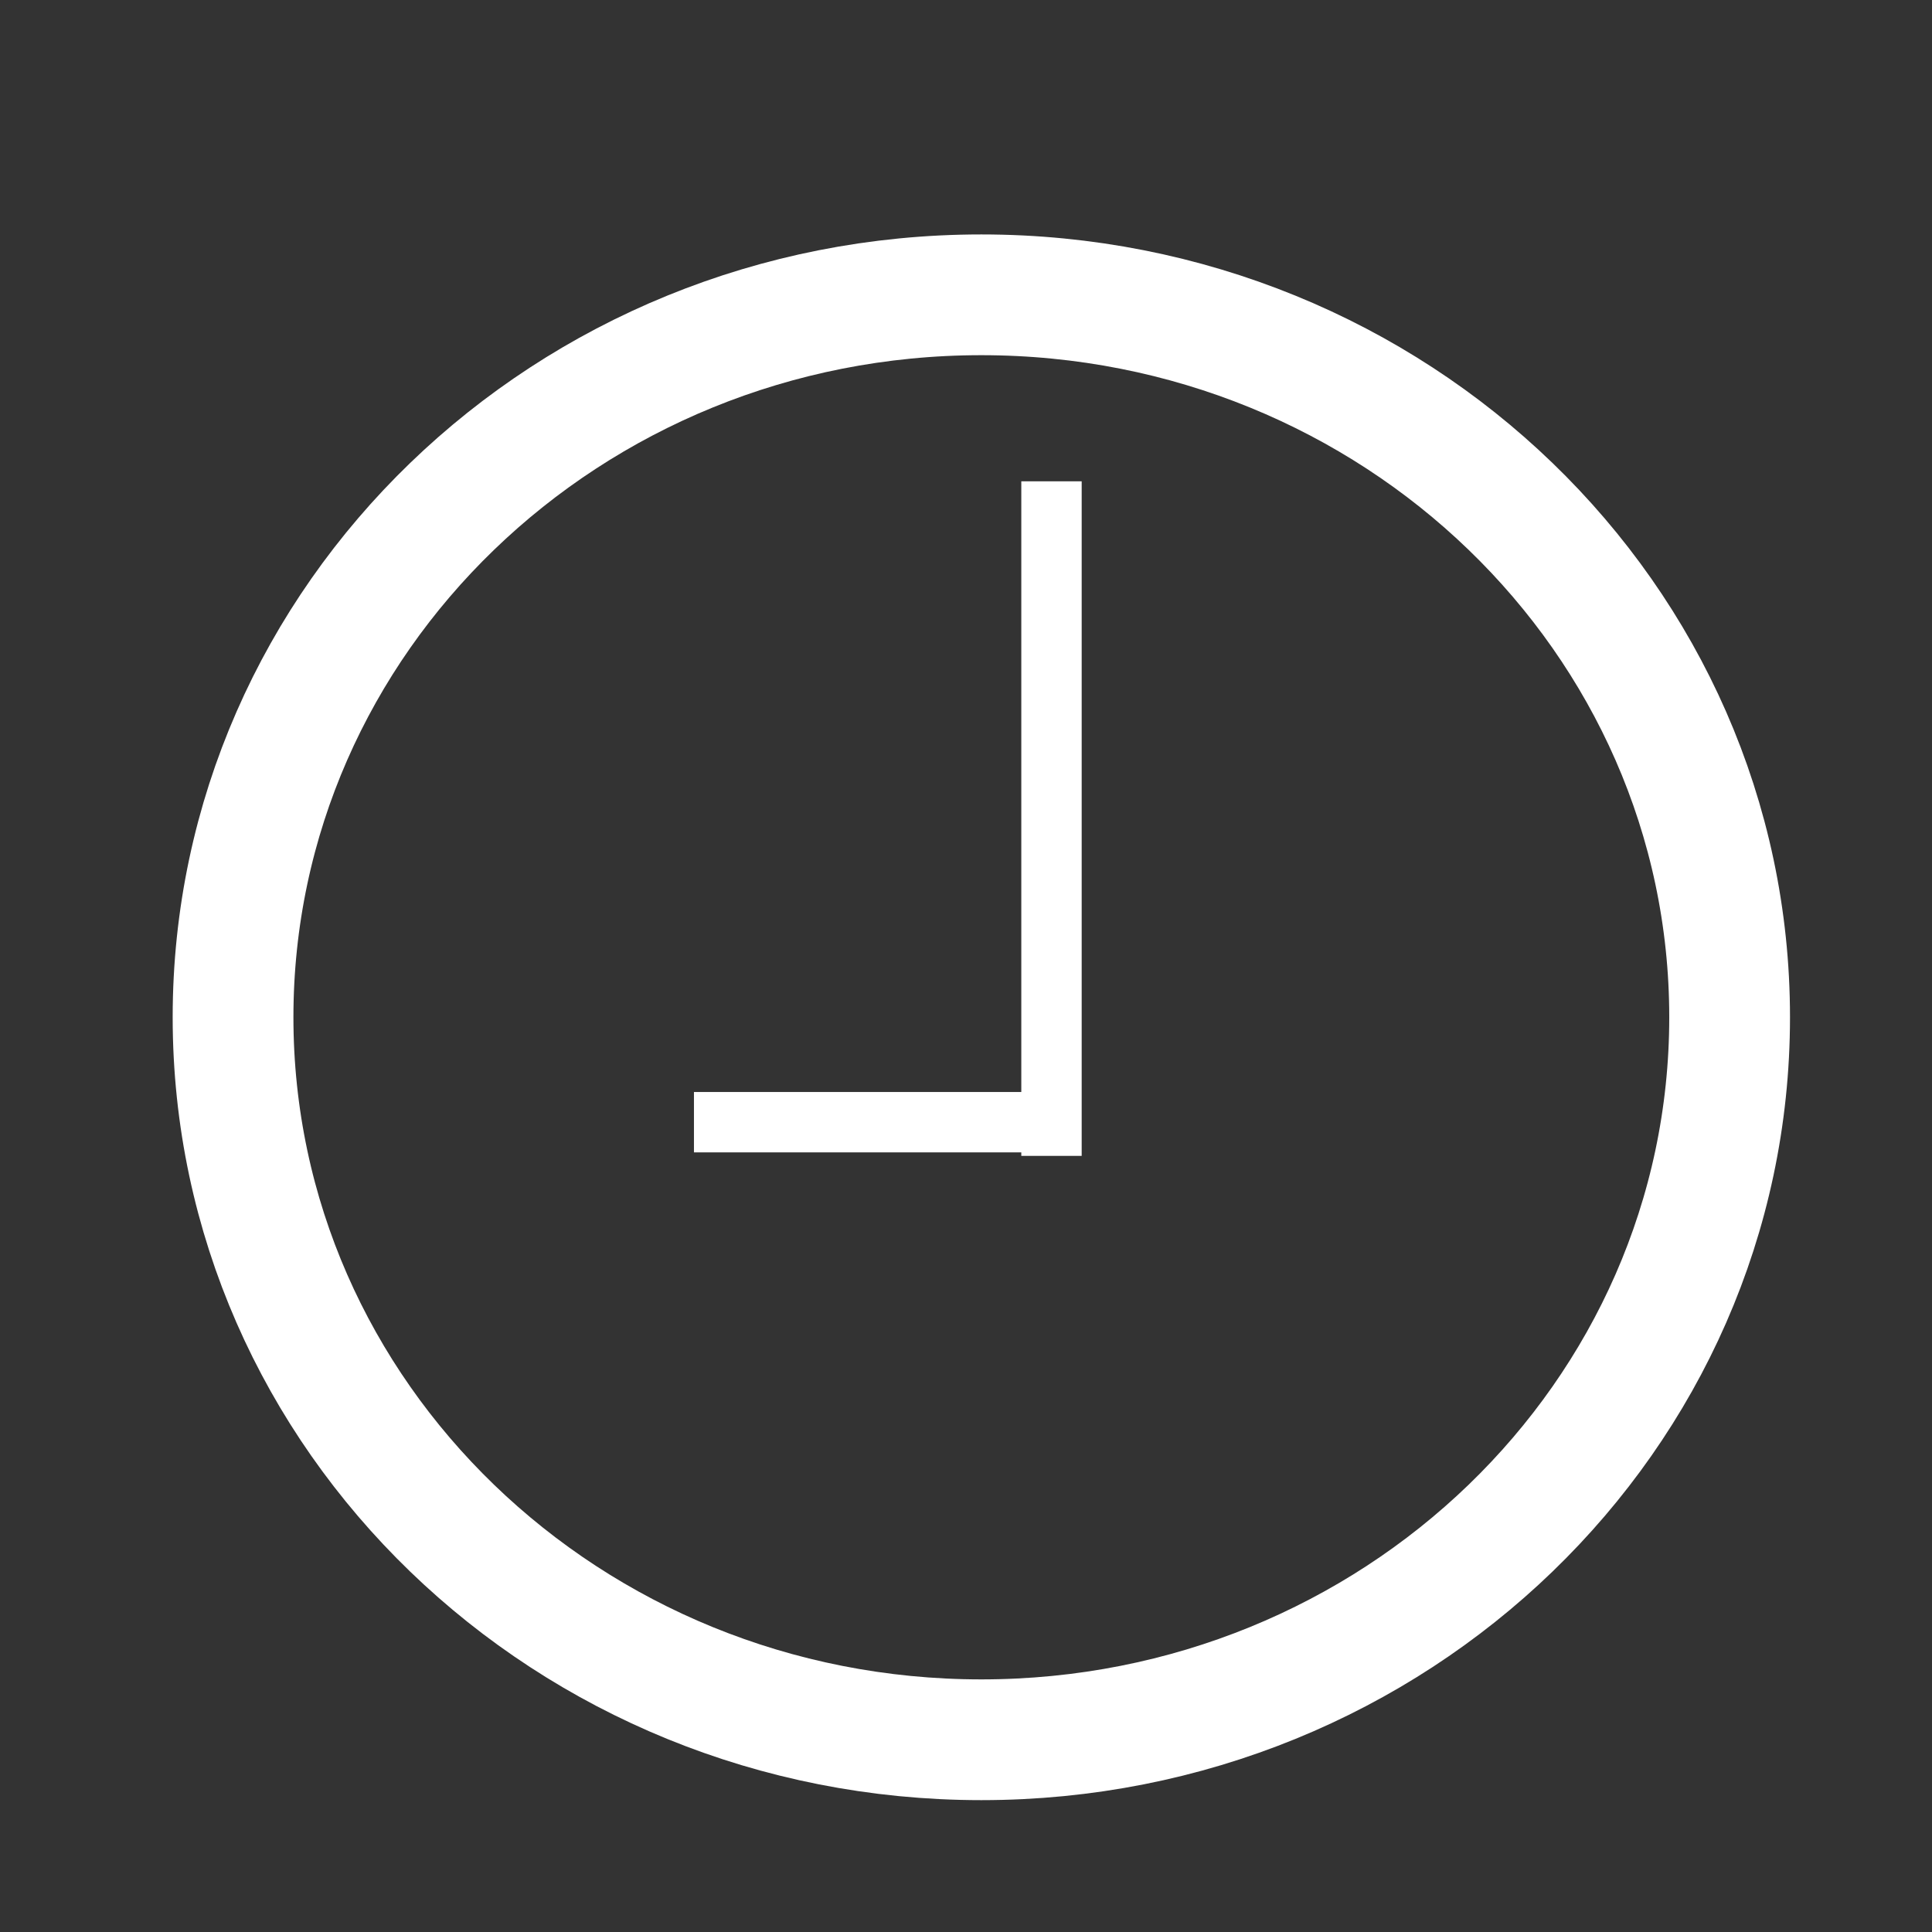 <svg xmlns="http://www.w3.org/2000/svg" width="32" height="32" viewBox="0 0 32 32">
	<rect x="0" y="0" width="32" height="32" fill="#333333" stroke="none"/>
	<defs>
		<filter xmlns:inkscape="http://www.inkscape.org/namespaces/inkscape" id="f013" inkscape:label="Bloom" inkscape:menu="Bevels" inkscape:menu-tooltip="Soft, cushion-like bevel with matte highlights" color-interpolation-filters="sRGB">
            <feGaussianBlur result="result1" in="SourceAlpha" stdDeviation="2.2"/>
            <feSpecularLighting result="result0" specularExponent="18.1" specularConstant="2" surfaceScale="5">
                <feDistantLight azimuth="225" elevation="24"/>
            </feSpecularLighting>
            <feComposite result="result6" operator="in" in2="SourceAlpha"/>
            <feMorphology radius="5.7" operator="dilate"/>
            <feGaussianBlur result="result11" stdDeviation="5.7"/>
            <feDiffuseLighting surfaceScale="5" result="result3" diffuseConstant="2" in="result1">
                <feDistantLight elevation="25" azimuth="225"/>
            </feDiffuseLighting>
            <feBlend result="result7" mode="multiply" in="result3" in2="SourceGraphic"/>
            <feComposite in="result7" operator="in" in2="SourceAlpha" result="result91"/>
            <feBlend result="result9" mode="lighten" in="result6" in2="result91"/>
            <feComposite in="result11" in2="result9"/>
        </filter>
	</defs>	
	<g class="currentLayer" style="">
		<path fill="none" fill-opacity="1" stroke="#fff" stroke-opacity="1" stroke-width="2" stroke-dasharray="none" stroke-linejoin="miter" stroke-linecap="butt" stroke-dashoffset="" fill-rule="nonzero" opacity="1" marker-start="" marker-mid="" marker-end="" d="M3.86,16.849 C3.86,10.238 9.406,4.883 16.254,4.883 C23.101,4.883 28.648,10.238 28.648,16.849 C28.648,23.461 23.101,28.816 16.254,28.816 C9.406,28.816 3.86,23.461 3.86,16.849 z" id="svg_19" class="" filter=""/>
		<path fill="none" fill-opacity="1" stroke="#fff" stroke-opacity="1" stroke-width="1" stroke-dasharray="none" stroke-linejoin="miter" stroke-linecap="butt" stroke-dashoffset="" fill-rule="nonzero" opacity="1" marker-start="" marker-mid="" marker-end="" d="M17.416,19.145 L17.416,7.972 " id="svg_3" class=""/>
		<path fill="none" fill-opacity="1" stroke="#fff" stroke-opacity="1" stroke-width="1" stroke-dasharray="none" stroke-linejoin="miter" stroke-linecap="butt" stroke-dashoffset="" fill-rule="nonzero" opacity="1" marker-start="" marker-mid="" marker-end="" d="M11.494,18.587 L17.081,18.587 " id="svg_8" class=""/>
	</g>
</svg>